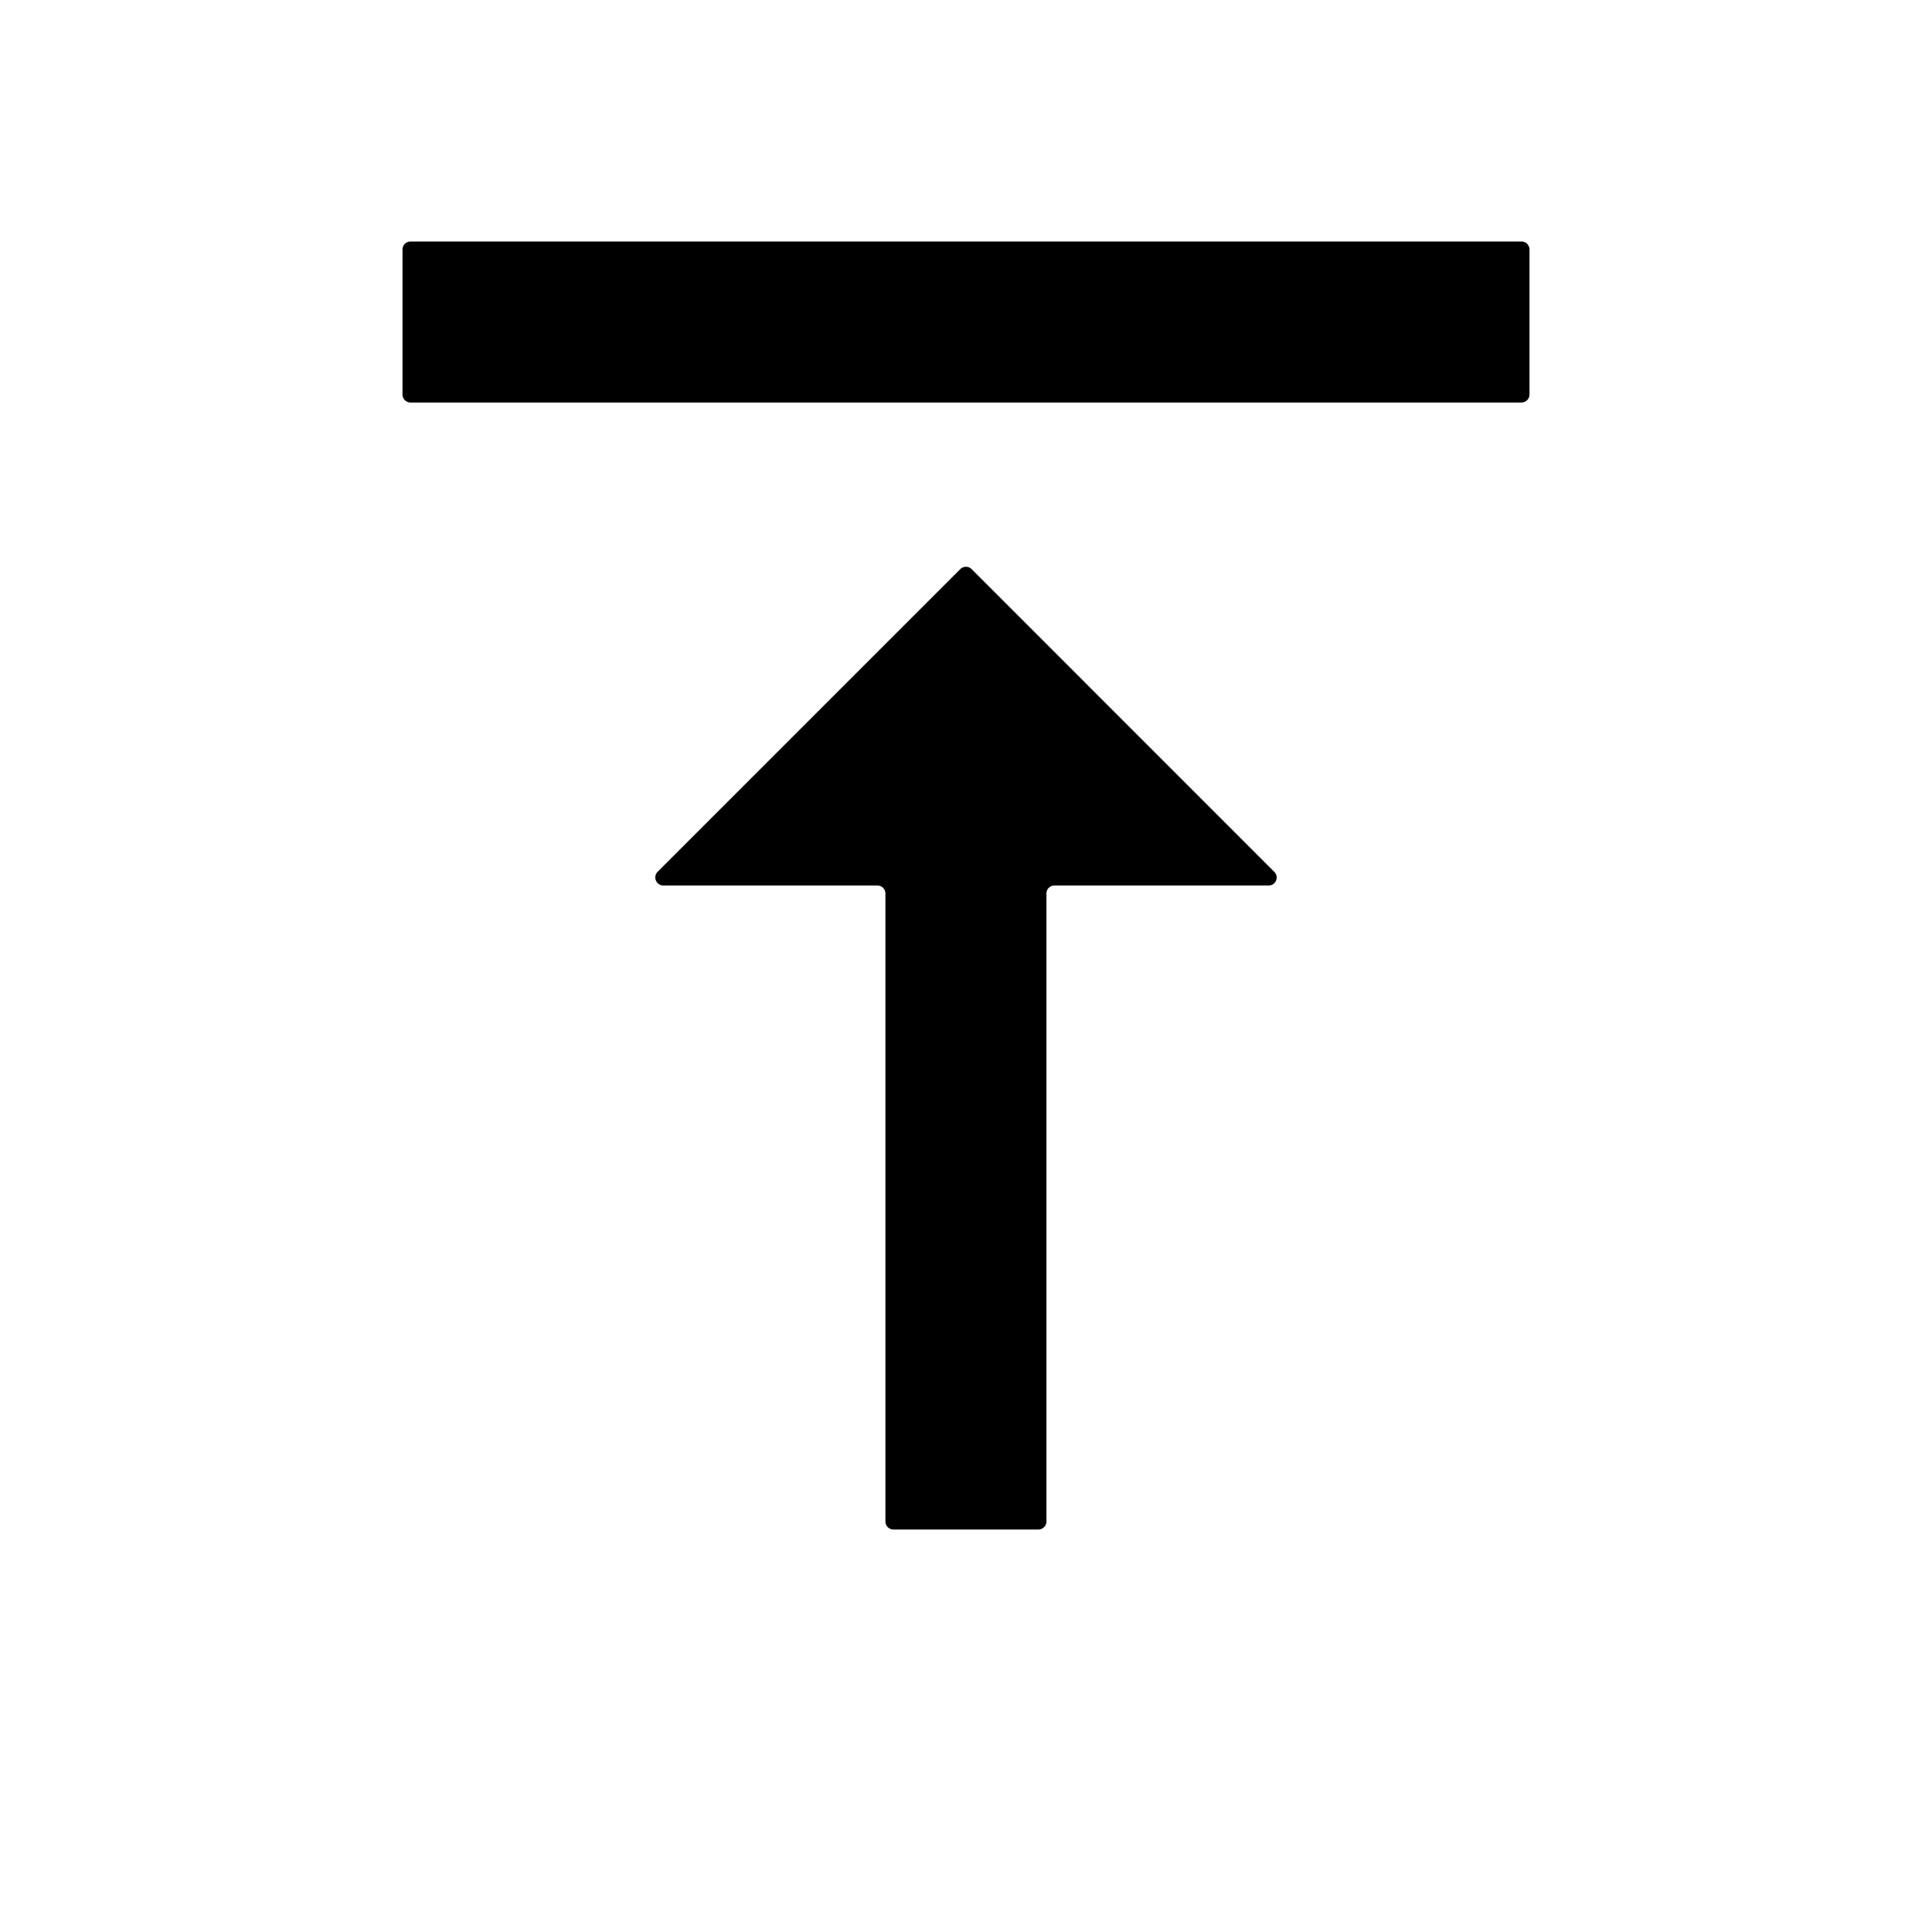 <svg t="1757991076673" class="icon" viewBox="0 0 1024 1024" version="1.1" xmlns="http://www.w3.org/2000/svg" p-id="3086" xmlns:xlink="http://www.w3.org/1999/xlink" width="24" height="24"><path d="M514.987 301.653a4.267 4.267 0 0 0-6.016 0l-160.427 160.427a4.267 4.267 0 0 0 2.987 7.253h113.493a4.267 4.267 0 0 1 4.267 4.267v332.8a4.267 4.267 0 0 0 4.267 4.267h76.8a4.267 4.267 0 0 0 4.267-4.267v-332.8a4.267 4.267 0 0 1 4.267-4.267h113.493c3.84 0 5.717-4.608 2.987-7.253L514.987 301.653zM806.4 128H217.6a4.267 4.267 0 0 0-4.267 4.267v76.8a4.267 4.267 0 0 0 4.267 4.267h588.8a4.267 4.267 0 0 0 4.267-4.267V132.267a4.267 4.267 0 0 0-4.267-4.267z" p-id="3087"></path></svg>